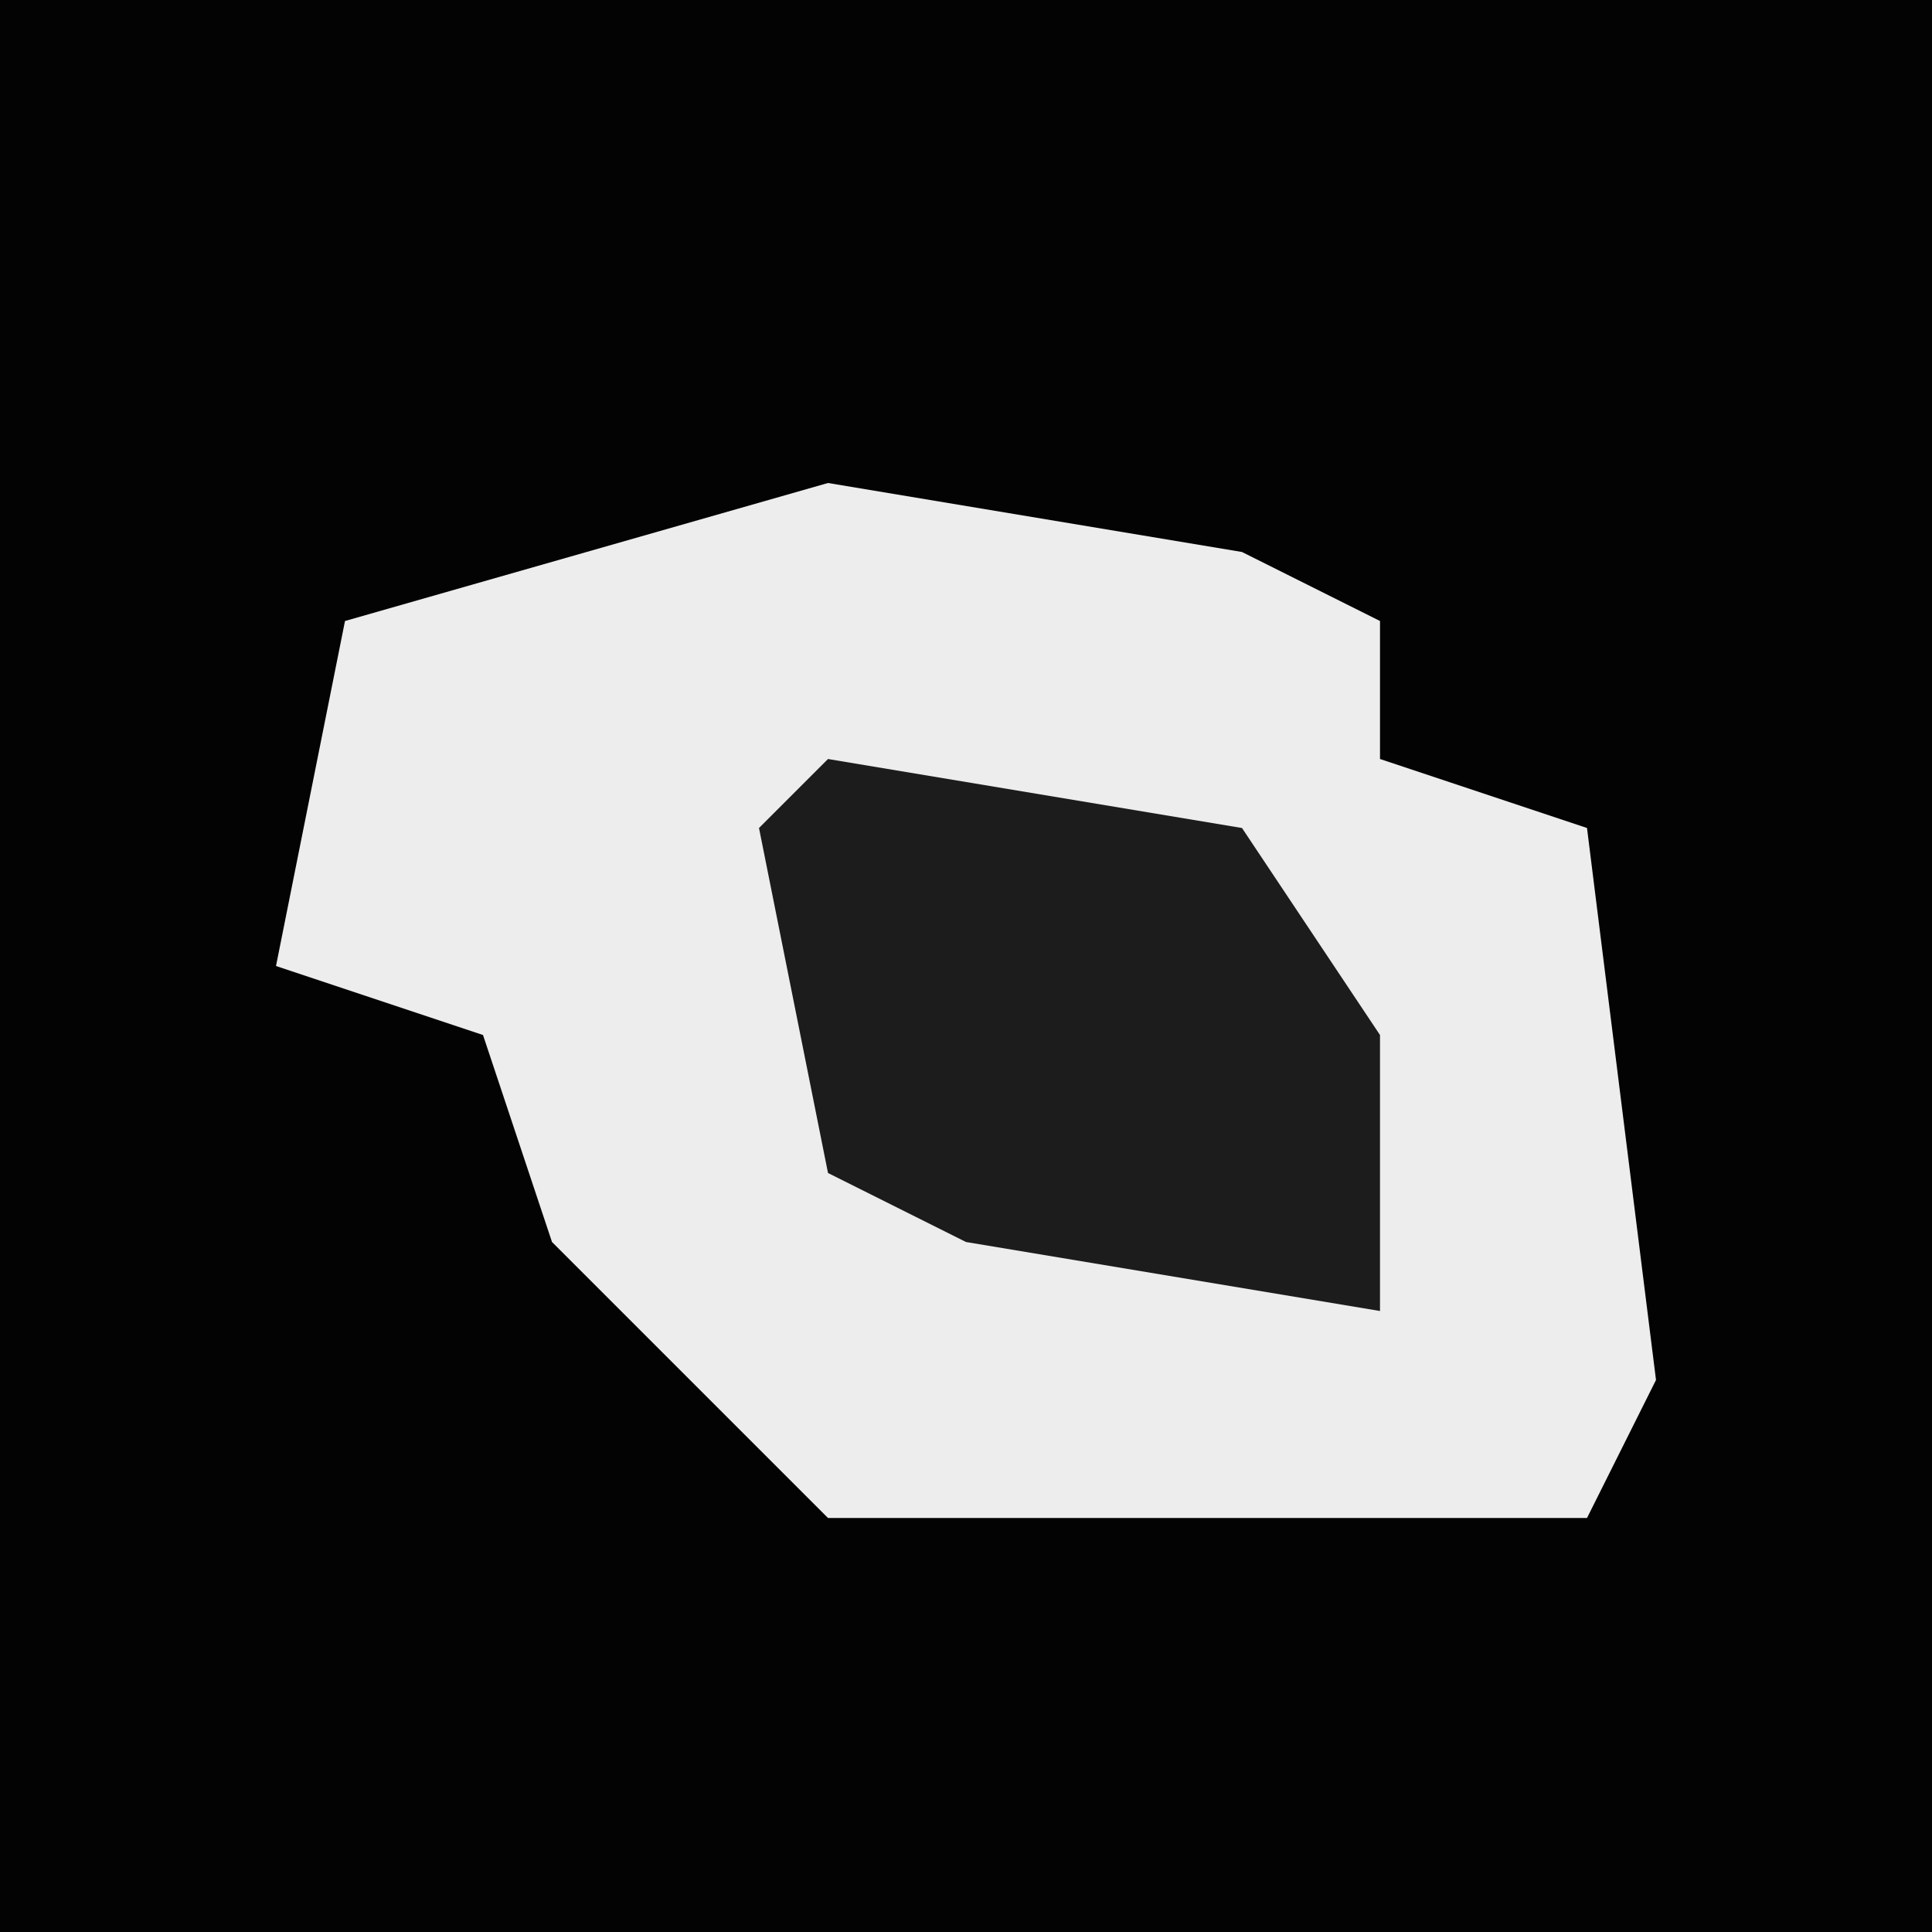 <?xml version="1.0" encoding="UTF-8"?>
<svg version="1.1" xmlns="http://www.w3.org/2000/svg" width="28" height="28">
<path d="M0,0 L28,0 L28,28 L0,28 Z " fill="#030303" transform="translate(0,0)"/>
<path d="M0,0 L6,1 L8,2 L8,4 L11,5 L12,13 L11,15 L0,15 L-4,11 L-5,8 L-8,7 L-7,2 Z " fill="#EDEDED" transform="translate(12,7)"/>
<path d="M0,0 L6,1 L8,4 L8,8 L2,7 L0,6 L-1,1 Z " fill="#1C1C1C" transform="translate(12,11)"/>
</svg>
